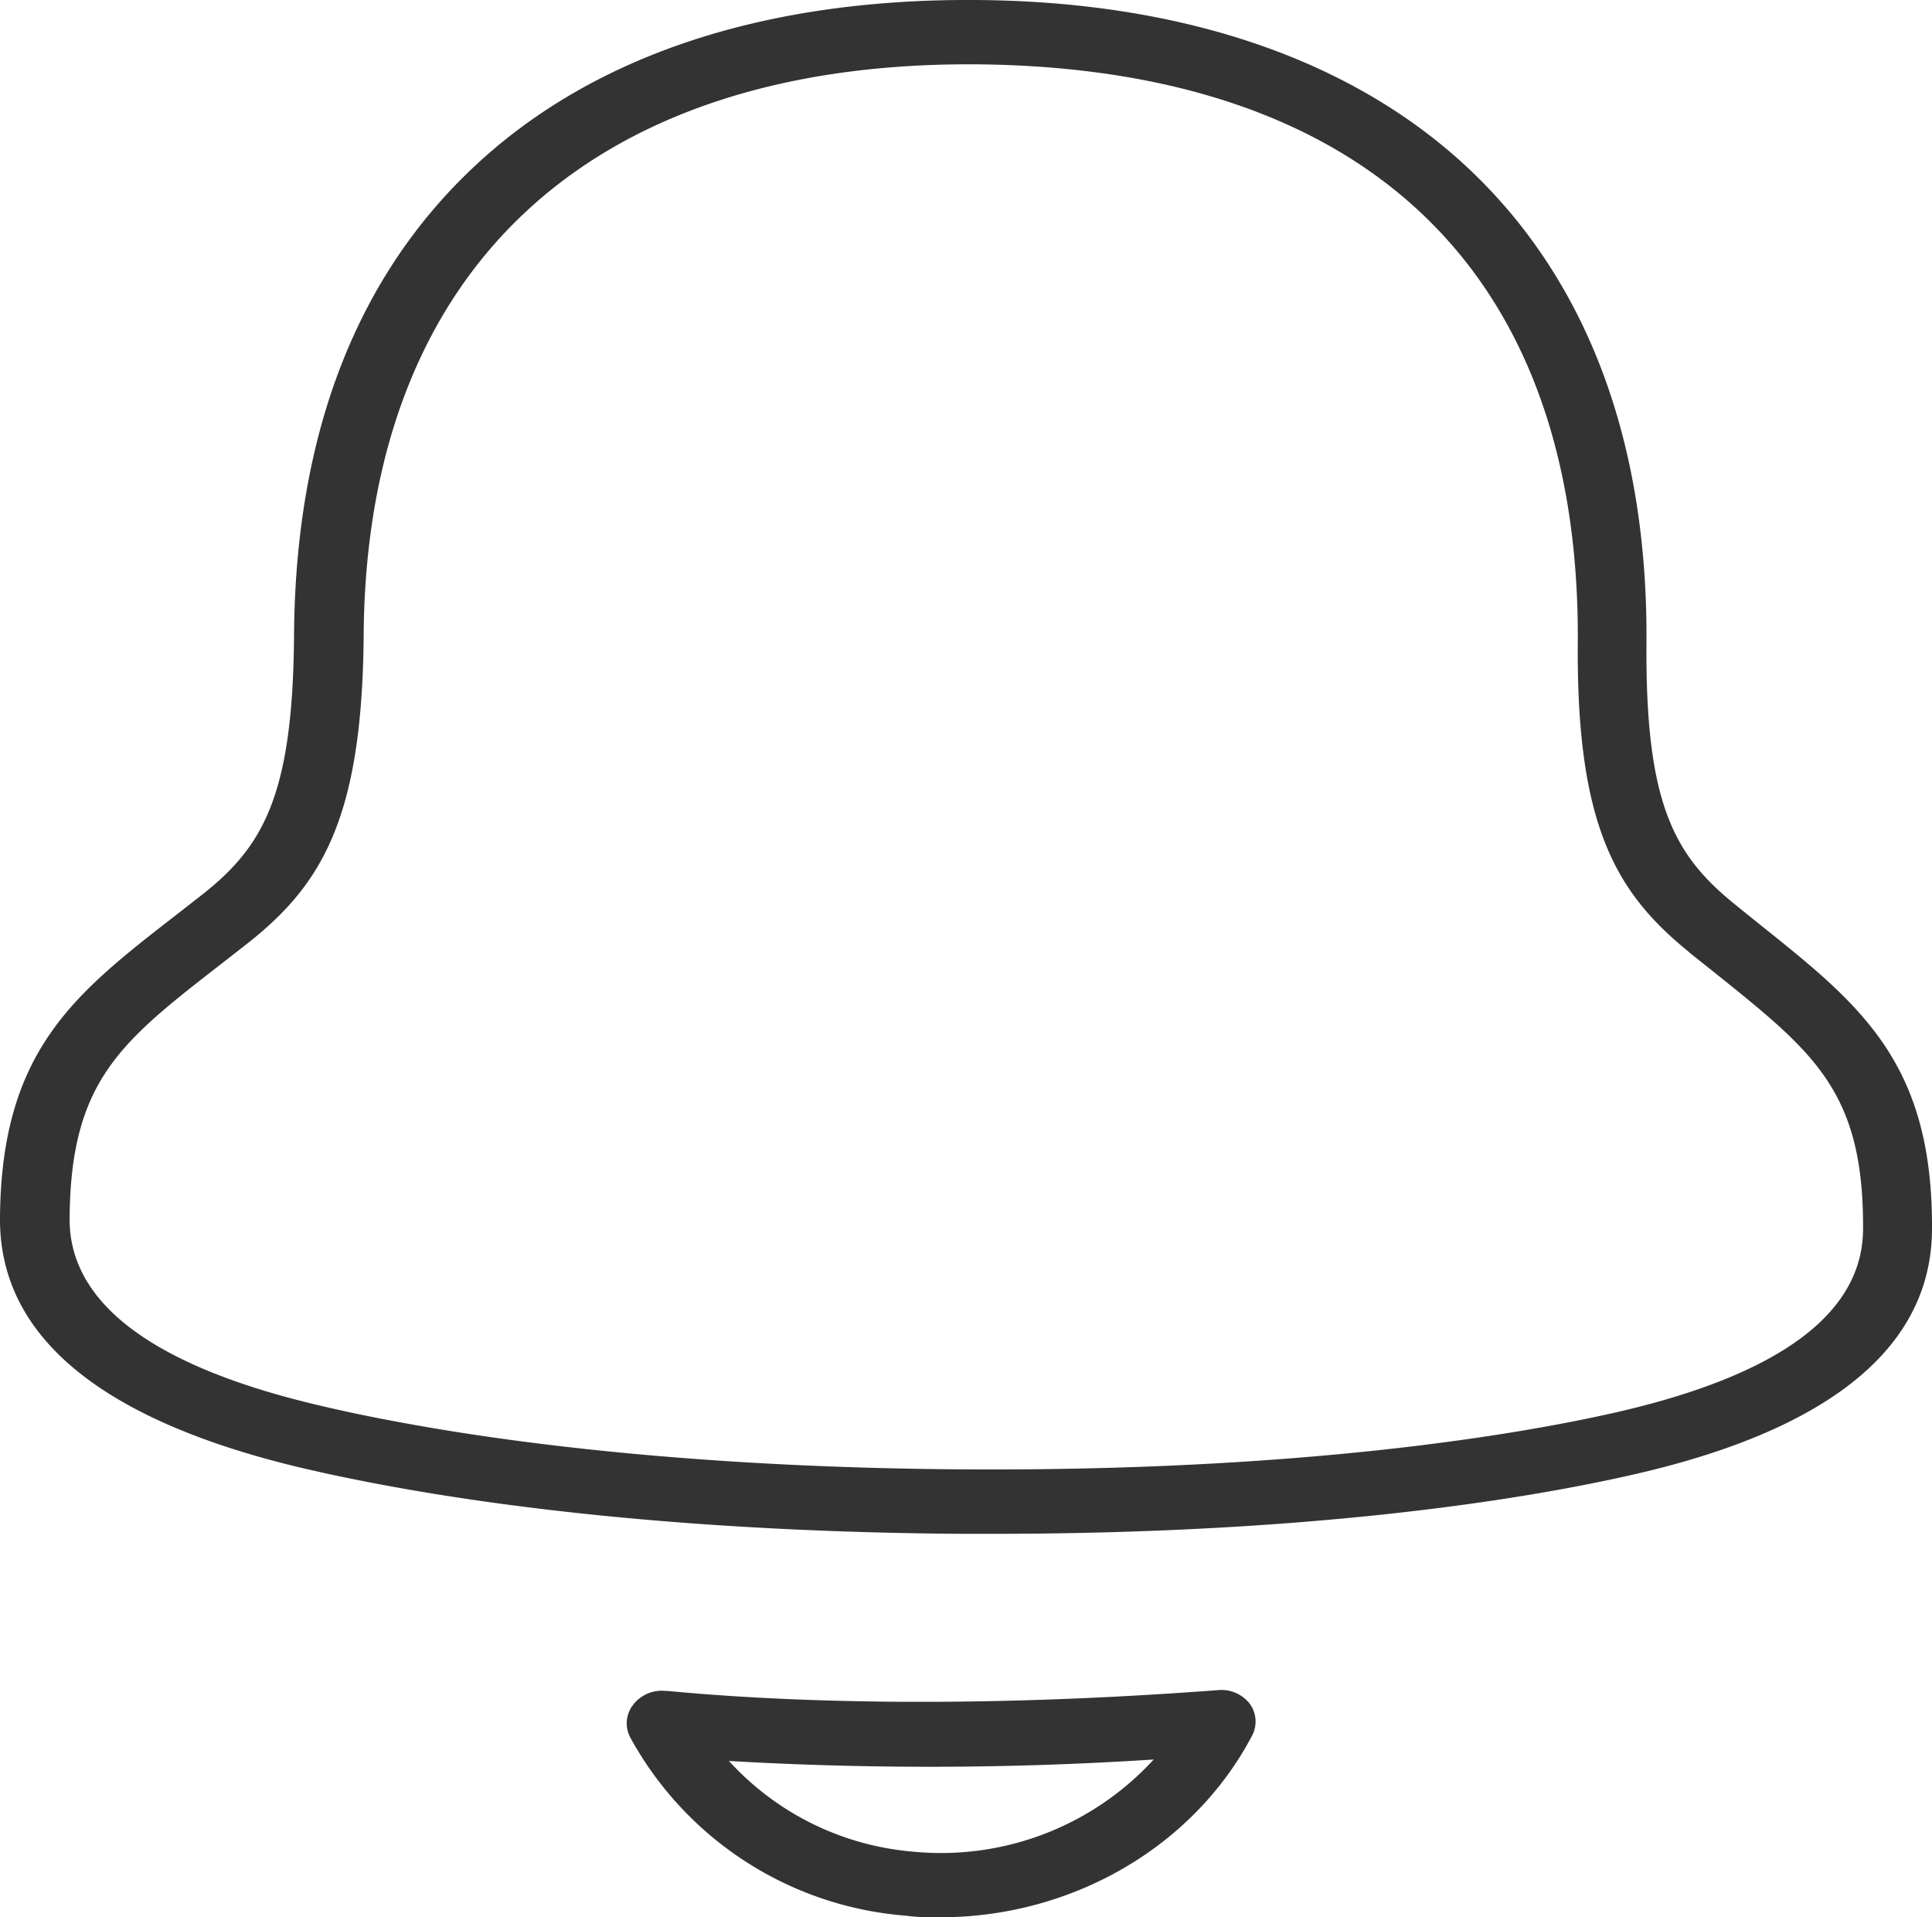 <svg xmlns="http://www.w3.org/2000/svg" viewBox="0 0 145.14 144"><defs><style>.cls-1{fill:#333;}</style></defs><g id="Layer_2" data-name="Layer 2"><g id="Layer_1-2" data-name="Layer 1"><path class="cls-1" d="M70.64,144c-.86,0-1.73,0-2.59-.12a25.9,25.9,0,0,1-20.7-13.38,2.26,2.26,0,0,1,.2-2.44A2.7,2.7,0,0,1,50,127h.14c8.21.78,22.06,1.39,41.36-.06a2.7,2.7,0,0,1,2.37,1,2.26,2.26,0,0,1,.19,2.42C89.64,138.77,80.46,144,70.64,144ZM54.76,132.26a21.09,21.09,0,0,0,13.82,6.81,21.67,21.67,0,0,0,18.09-6.92A260.34,260.34,0,0,1,54.76,132.26ZM74.5,115.2H72.4c-20.49-.13-35-2.06-43.55-3.66-2.39-.44-4.63-.92-6.64-1.4C7.41,106.54-.07,100.26,0,91.47.09,78.93,5.58,74.66,13.18,68.76l2-1.56c4.61-3.63,6.83-7.48,6.91-19.53.11-15.06,4.69-26.91,13.61-35.23S57.45-.09,73.24,0s28.66,4.58,37.35,12.91,13.21,20.34,13.1,35.39c-.09,12.05,2.07,15.93,6.64,19.62l.12.1,1.85,1.49c7.5,6,12.93,10.34,12.84,22.88h0c-.07,8.78-7.64,15-22.49,18.37C115.3,112.44,99.43,115.2,74.5,115.2ZM72.77,4.83c-28.7,0-45.26,15.61-45.45,42.87-.1,13.78-3.16,18.78-8.77,23.19l-2,1.56C9.06,78.27,5.3,81.2,5.23,91.51c-.05,6.29,6.11,11,18.31,13.94,1.91.46,4.05.92,6.34,1.34,8.33,1.56,22.48,3.44,42.56,3.57,25.55.15,41.64-2.62,49-4.29,12.24-2.81,18.47-7.42,18.52-13.71.07-10.32-3.64-13.28-11-19.19l-2-1.59-.13-.12c-5.47-4.45-8.41-9.52-8.3-23.19.2-27.79-15.88-43.21-45.27-43.44Zm69.75,87.54h0Z"/></g></g></svg>